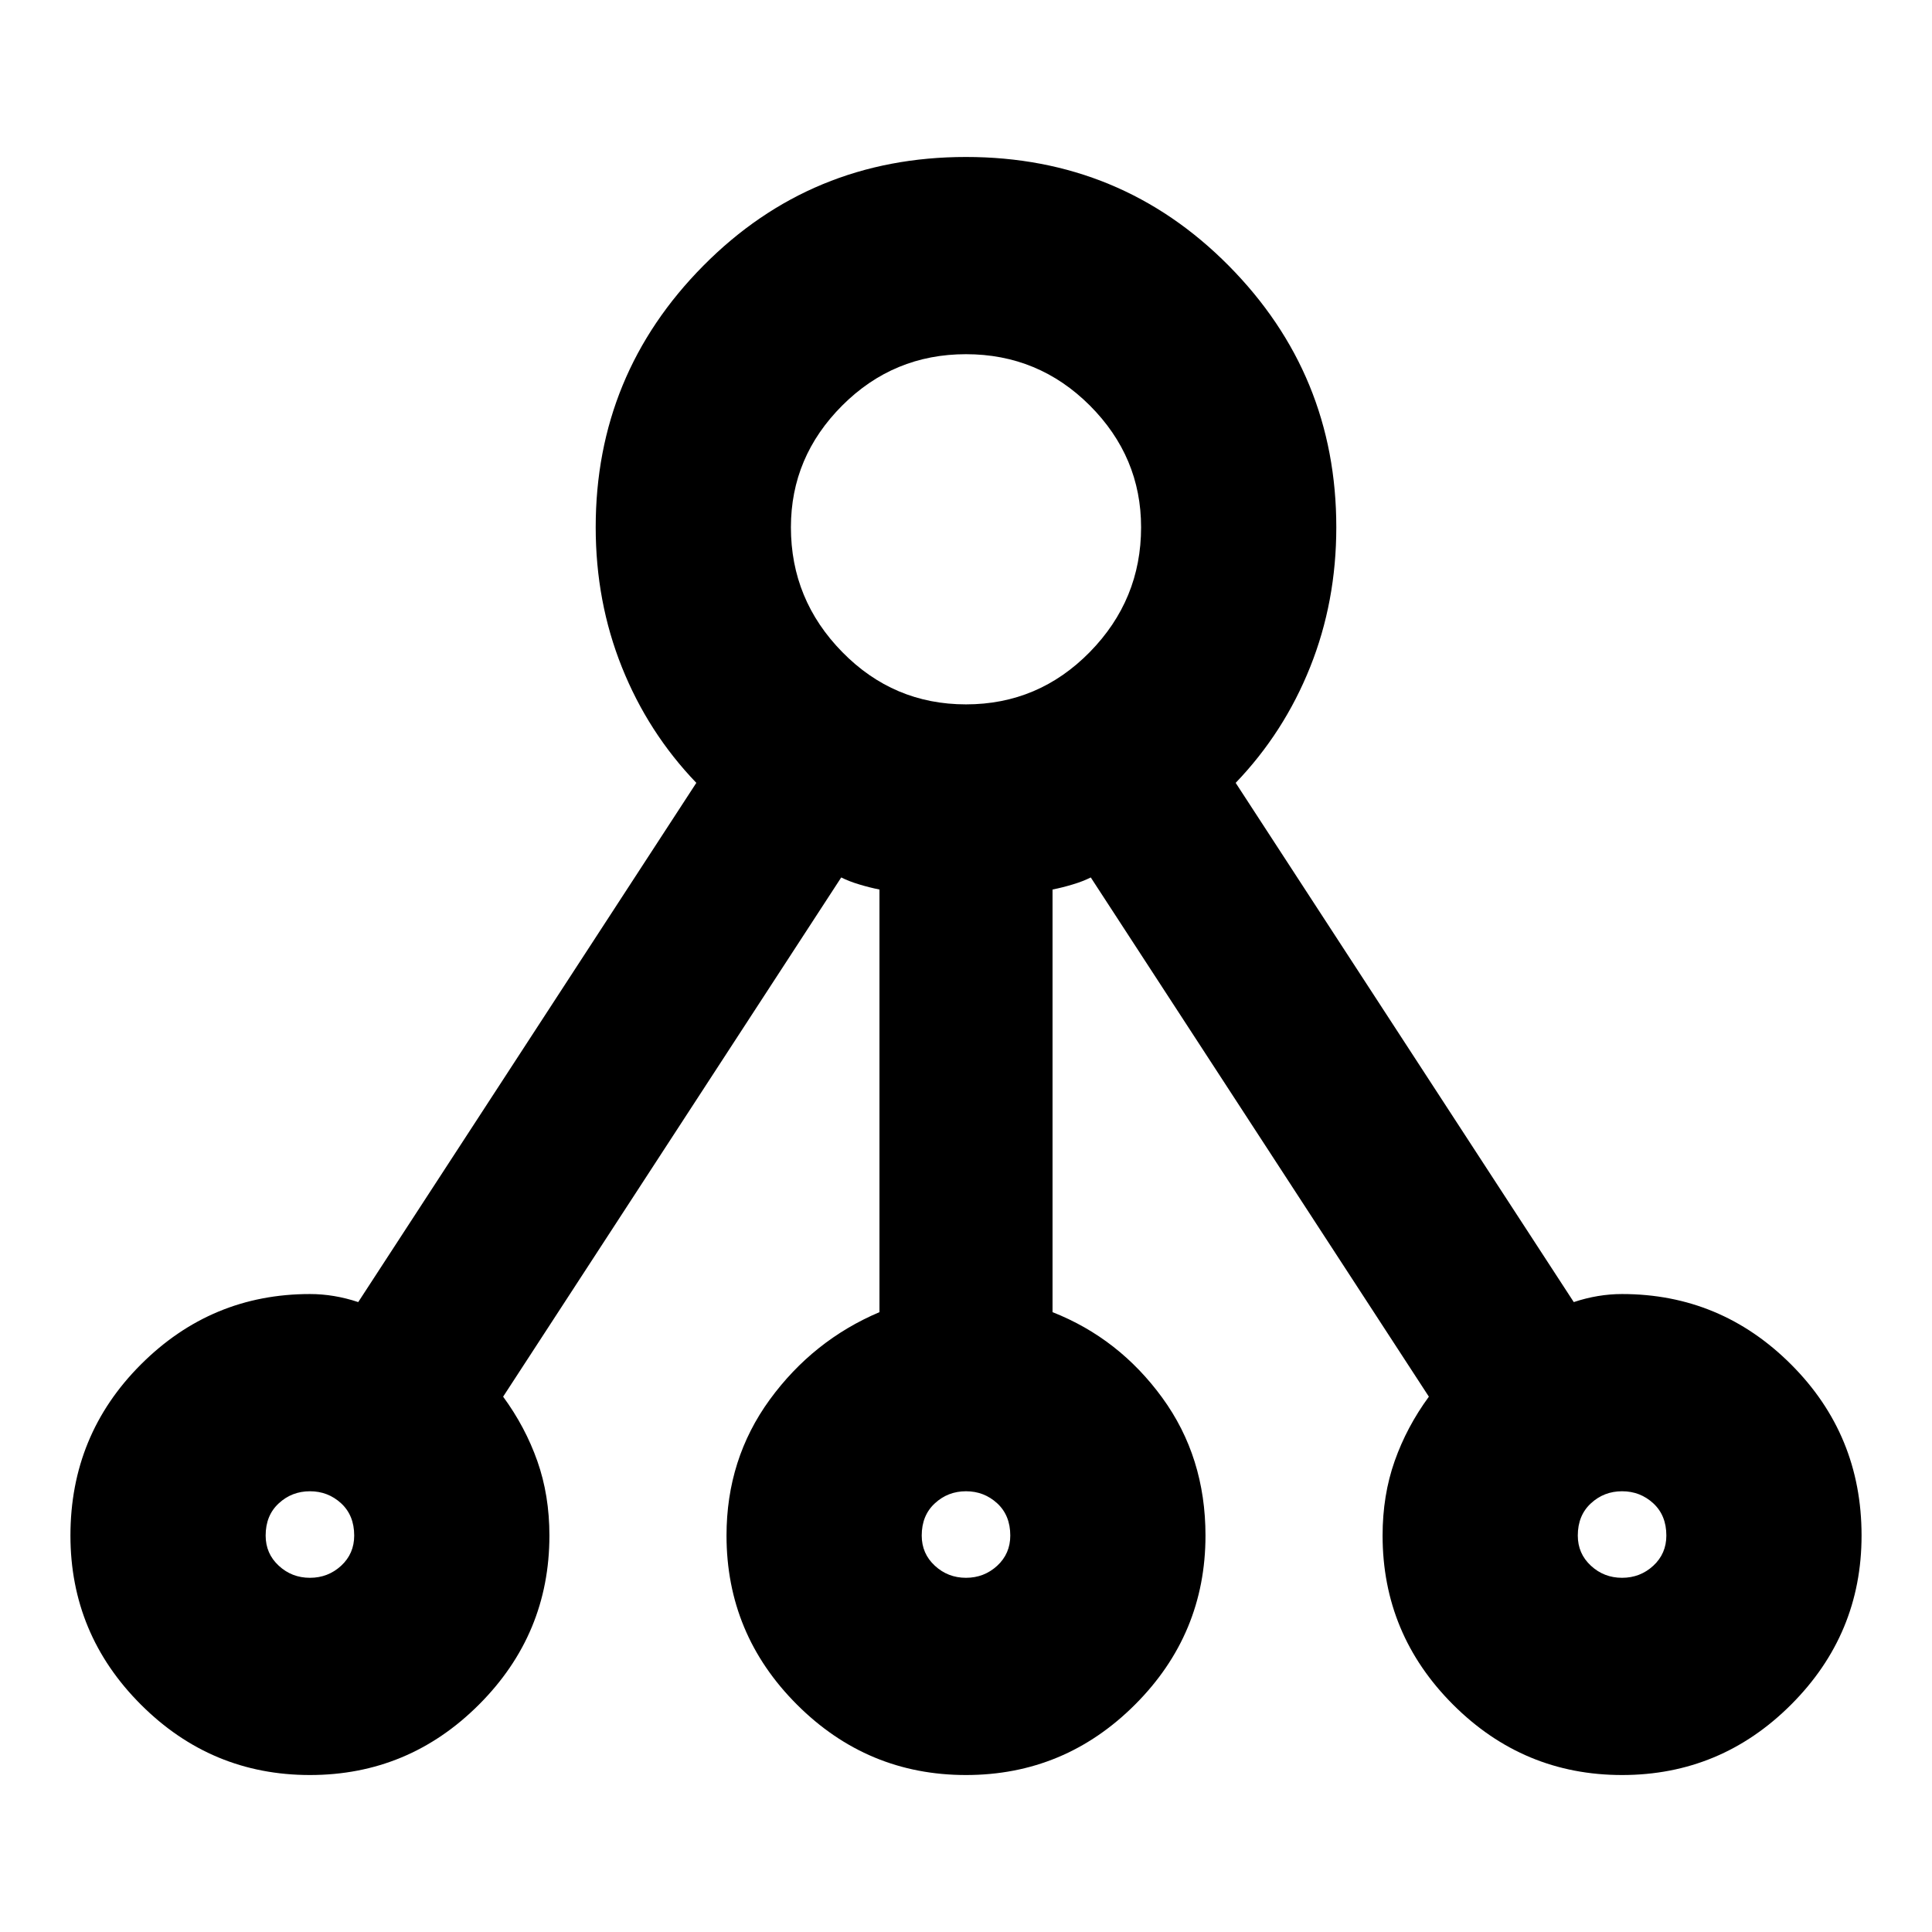 <svg xmlns="http://www.w3.org/2000/svg" height="24" width="24"><path d="M3.85 22.05q-1.225 0-2.1-.875t-.875-2.1q0-1.25.875-2.125t2.1-.875q.15 0 .3.025t.3.075l4.2-6.45q-.6-.625-.925-1.438Q7.4 7.475 7.4 6.55q0-1.9 1.338-3.25Q10.075 1.95 12 1.95t3.263 1.35Q16.6 4.65 16.6 6.55q0 .925-.325 1.737-.325.813-.925 1.438l4.2 6.45q.15-.05.3-.075.15-.025.3-.025 1.225 0 2.1.875t.875 2.125q0 1.225-.875 2.1t-2.1.875q-1.225 0-2.1-.875t-.875-2.1q0-.5.15-.925.15-.425.425-.8l-4.2-6.45q-.1.05-.225.087-.125.038-.25.063v5.25q.825.325 1.363 1.063.537.737.537 1.712 0 1.225-.875 2.1t-2.1.875q-1.225 0-2.1-.875t-.875-2.1q0-.95.537-1.688.538-.737 1.363-1.087v-5.25q-.125-.025-.25-.063-.125-.037-.225-.087l-4.2 6.45q.275.375.425.8.15.425.15.925 0 1.225-.875 2.1t-2.1.875Zm0-2.45q.225 0 .388-.15.162-.15.162-.375 0-.25-.162-.4-.163-.15-.388-.15t-.387.15q-.163.15-.163.4 0 .225.163.375.162.15.387.15ZM12 8.75q.9 0 1.538-.65.637-.65.637-1.55 0-.875-.637-1.513Q12.9 4.4 12 4.4t-1.537.637q-.638.638-.638 1.513 0 .9.638 1.55.637.65 1.537.65Zm0 10.85q.225 0 .388-.15.162-.15.162-.375 0-.25-.162-.4-.163-.15-.388-.15t-.387.15q-.163.15-.163.4 0 .225.163.375.162.15.387.15Zm8.15 0q.225 0 .388-.15.162-.15.162-.375 0-.25-.162-.4-.163-.15-.388-.15t-.387.15q-.163.15-.163.4 0 .225.163.375.162.15.387.15Z"/></svg>